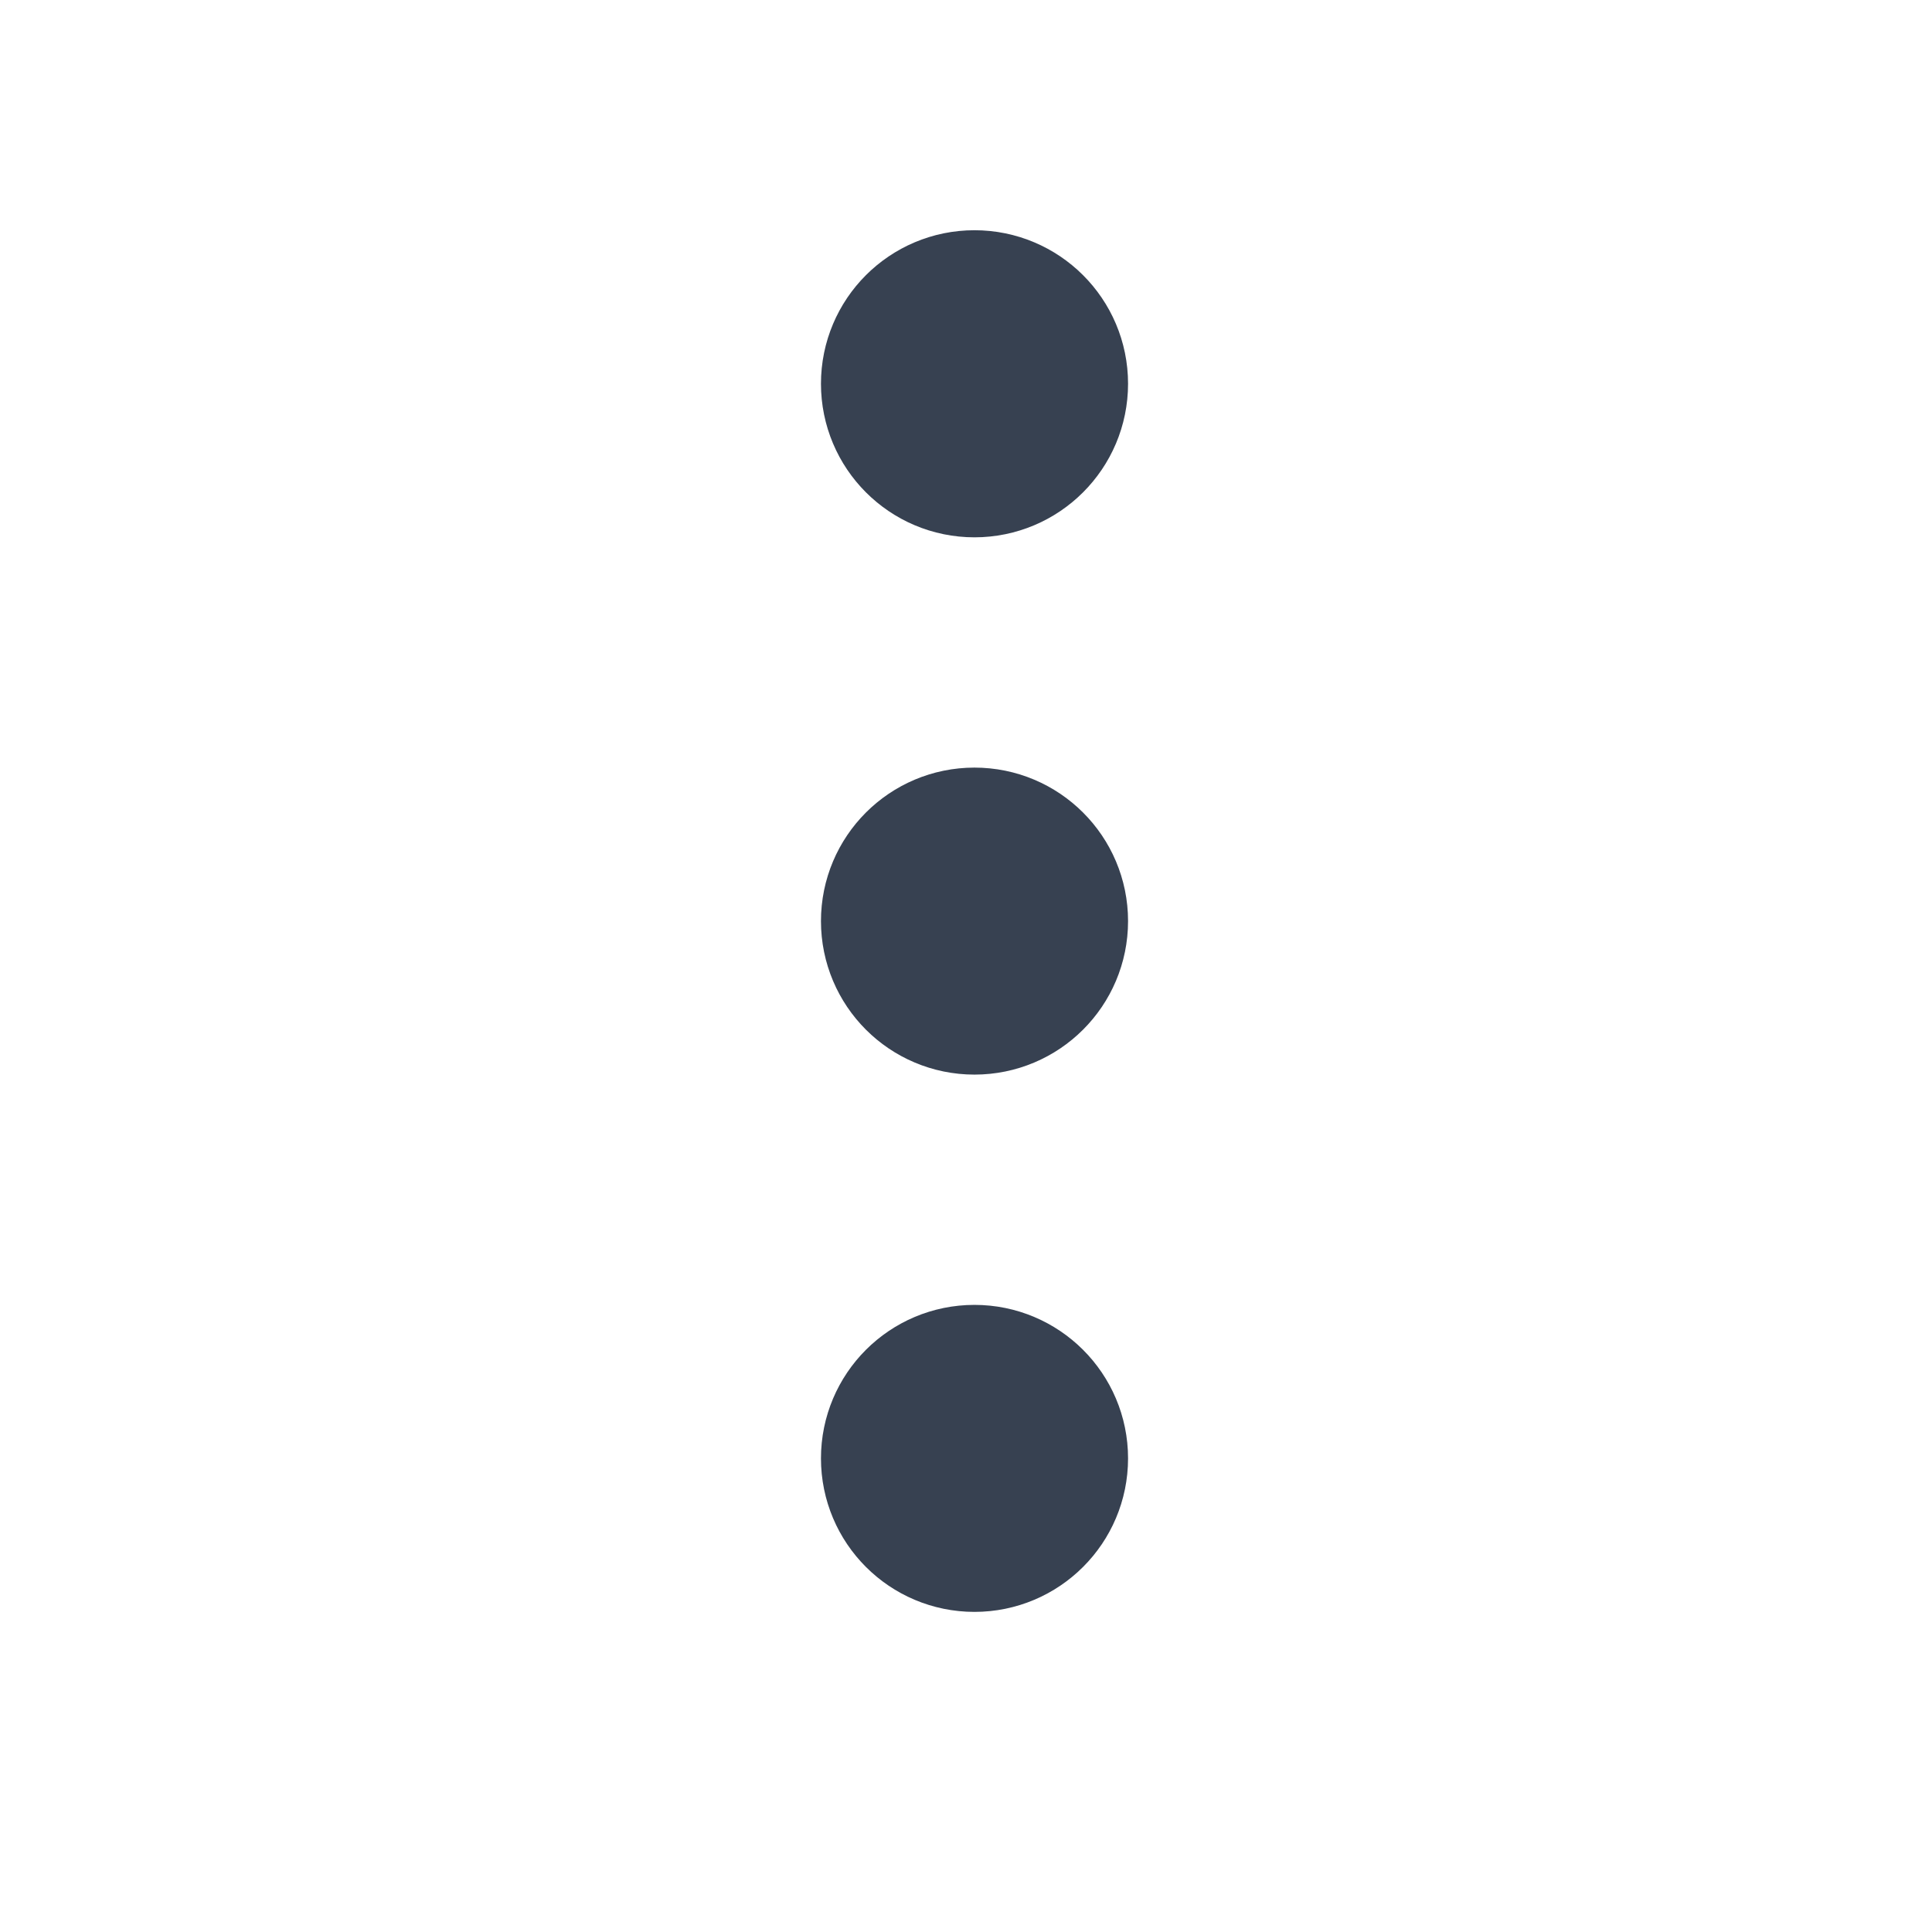 <?xml version="1.0" encoding="UTF-8" standalone="no"?><svg width='21' height='21' viewBox='0 0 21 21' fill='none' xmlns='http://www.w3.org/2000/svg'>
<path d='M10.592 10.846C11.053 10.846 11.427 10.473 11.427 10.012C11.427 9.551 11.053 9.178 10.592 9.178C10.131 9.178 9.758 9.551 9.758 10.012C9.758 10.473 10.131 10.846 10.592 10.846Z' stroke='#374151' stroke-width='1.669' stroke-linecap='round' stroke-linejoin='round'/>
<path d='M10.592 5.006C11.053 5.006 11.427 4.632 11.427 4.171C11.427 3.71 11.053 3.337 10.592 3.337C10.131 3.337 9.758 3.71 9.758 4.171C9.758 4.632 10.131 5.006 10.592 5.006Z' stroke='#374151' stroke-width='1.669' stroke-linecap='round' stroke-linejoin='round'/>
<path d='M10.592 16.686C11.053 16.686 11.427 16.313 11.427 15.852C11.427 15.391 11.053 15.018 10.592 15.018C10.131 15.018 9.758 15.391 9.758 15.852C9.758 16.313 10.131 16.686 10.592 16.686Z' stroke='#374151' stroke-width='1.669' stroke-linecap='round' stroke-linejoin='round'/>
</svg>
